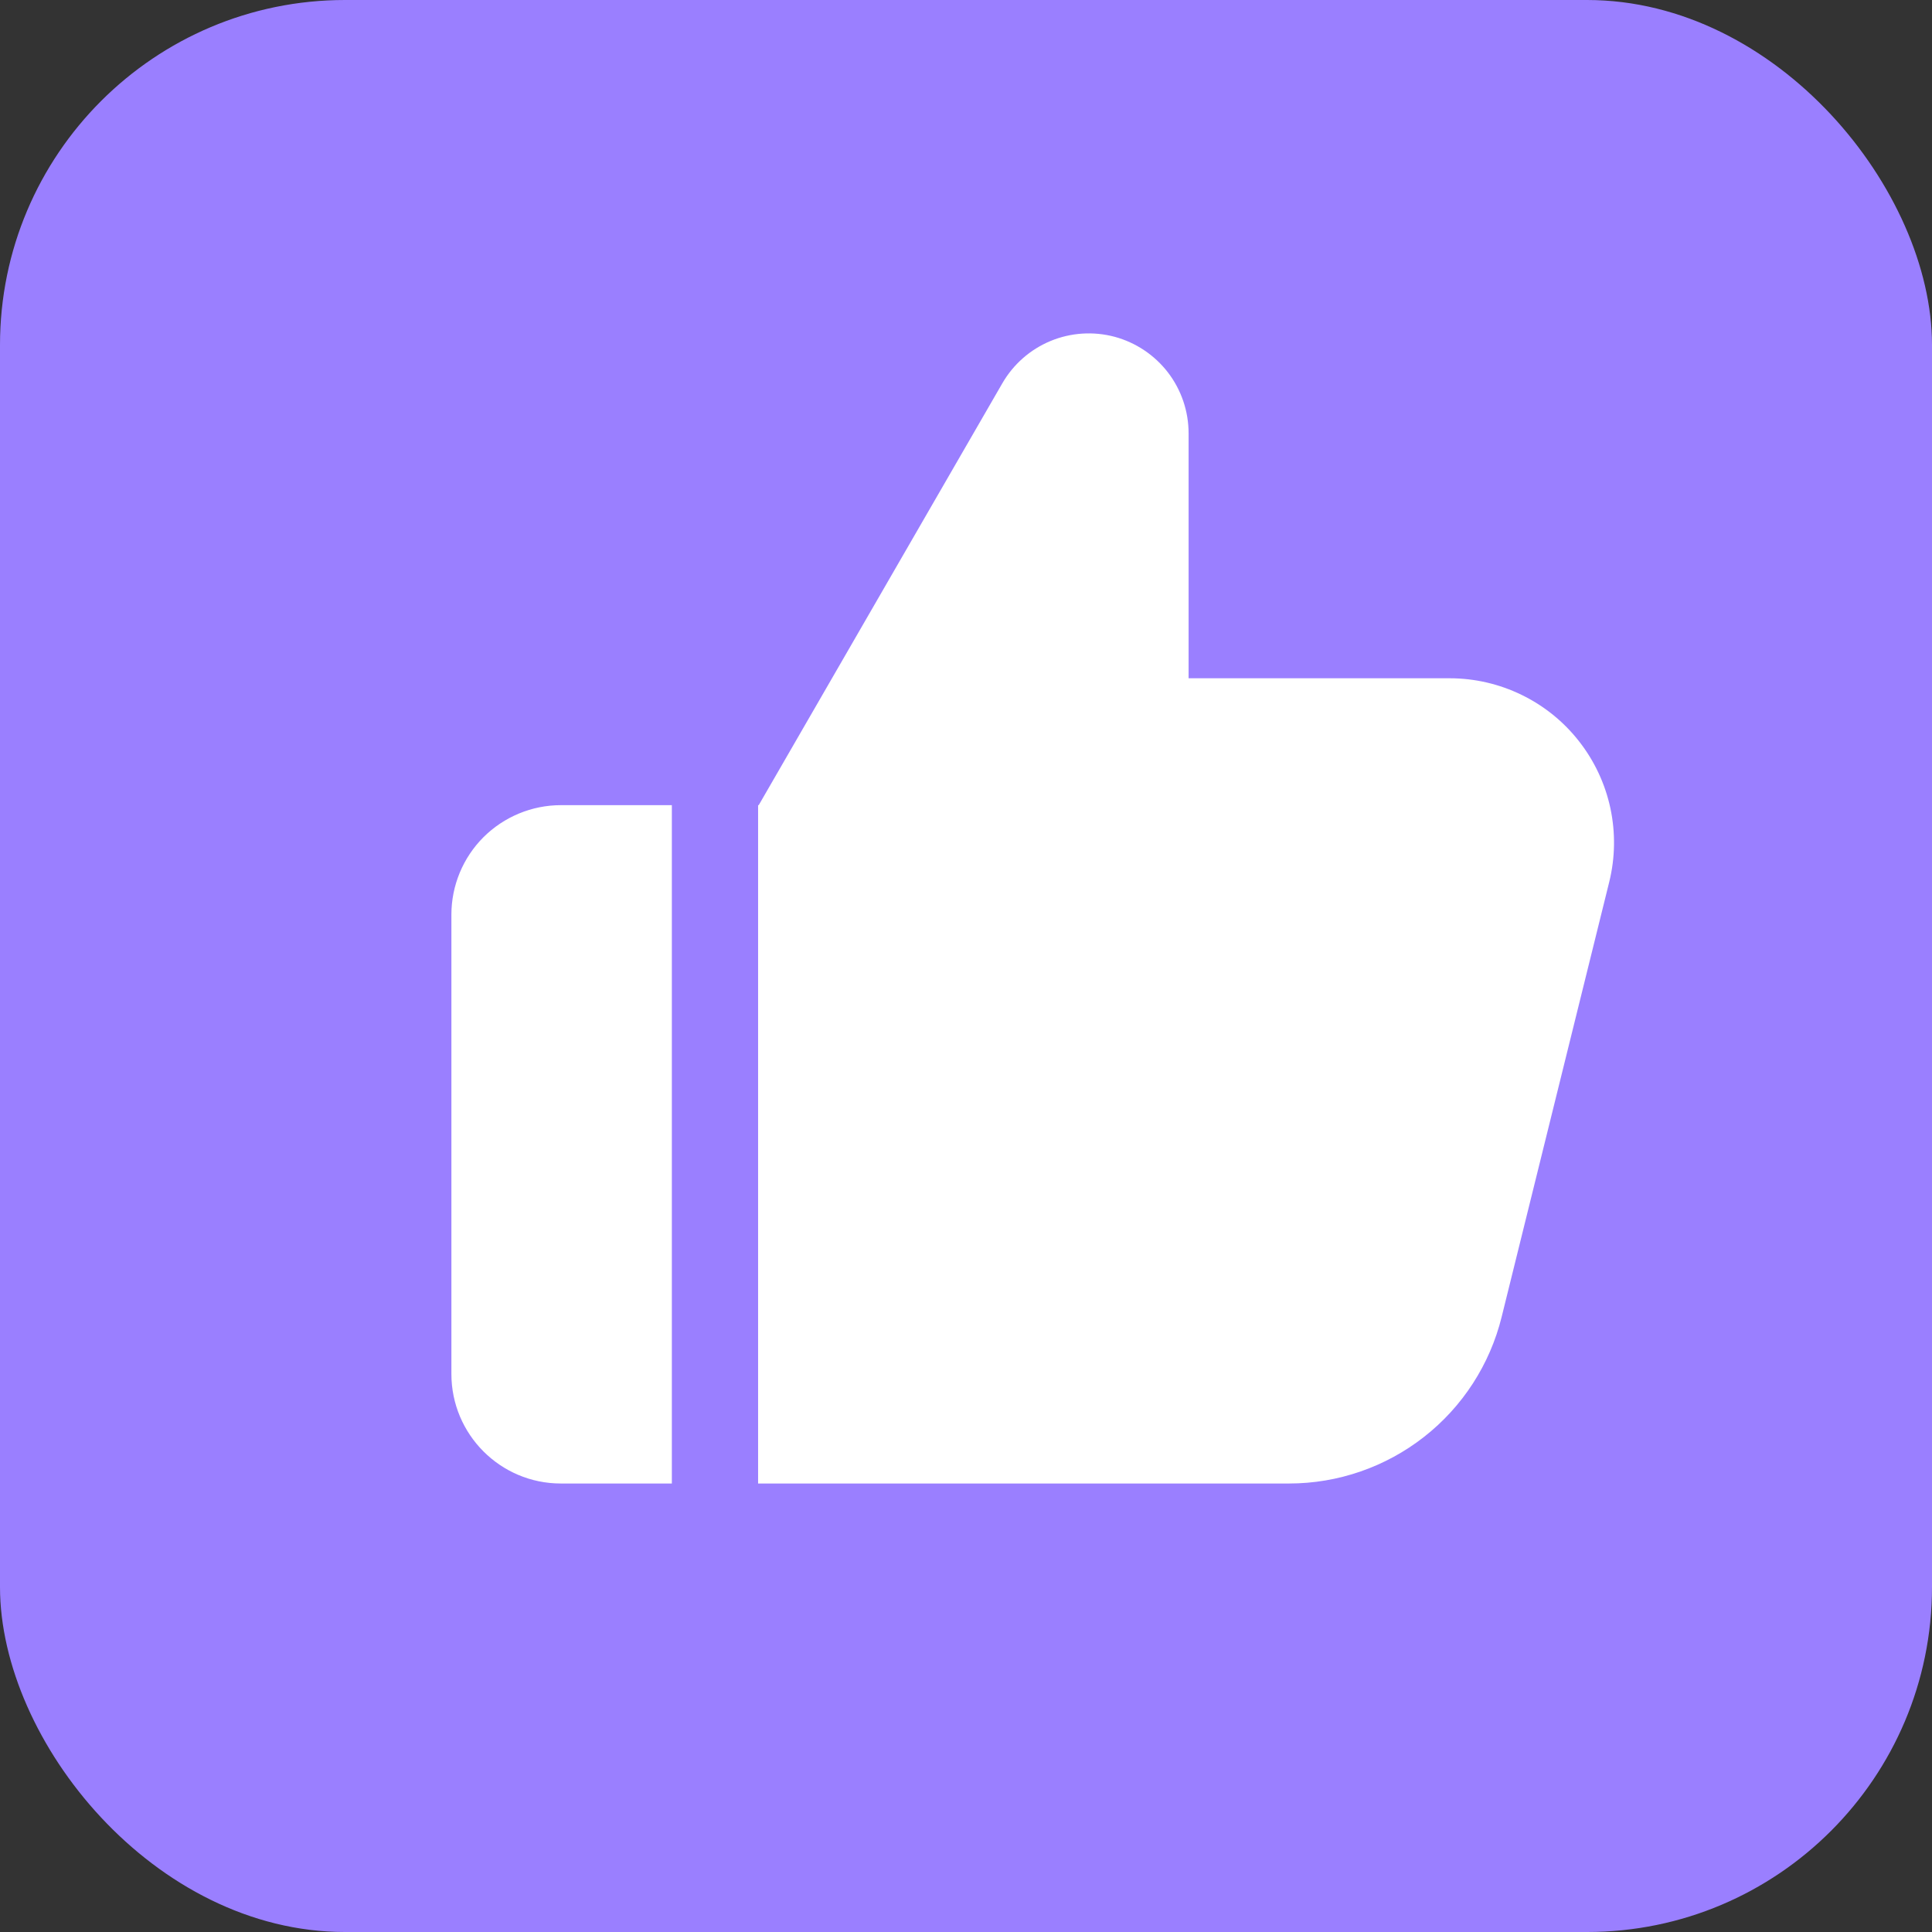 <svg width="28" height="28" viewBox="0 0 28 28" fill="none" xmlns="http://www.w3.org/2000/svg">
<rect x="0" y="0" width="28" height="28" fill="#333333" stroke="none"/>
<rect width="28" height="28" rx="5" fill="#9A7FFF"/>
<path fill-rule="evenodd" clip-rule="evenodd" d="M8.128 11.669C7.708 11.669 7.304 11.837 7.006 12.134C6.709 12.432 6.542 12.835 6.542 13.256V19.912C6.542 20.789 7.252 21.5 8.128 21.5H9.737V11.669H8.128ZM21.011 9.83H17.226V6.28C17.226 5.961 17.121 5.651 16.927 5.398C16.733 5.146 16.461 4.964 16.154 4.881C15.846 4.799 15.52 4.82 15.225 4.942C14.931 5.064 14.685 5.28 14.526 5.556L10.996 11.669H10.987V21.5H18.682C19.391 21.5 20.08 21.262 20.639 20.824C21.197 20.387 21.593 19.775 21.763 19.086L23.322 12.783C23.409 12.432 23.414 12.066 23.339 11.713C23.263 11.36 23.108 11.028 22.885 10.744C22.663 10.459 22.378 10.229 22.053 10.071C21.729 9.913 21.372 9.83 21.011 9.83Z" fill="white"/>
</svg>
